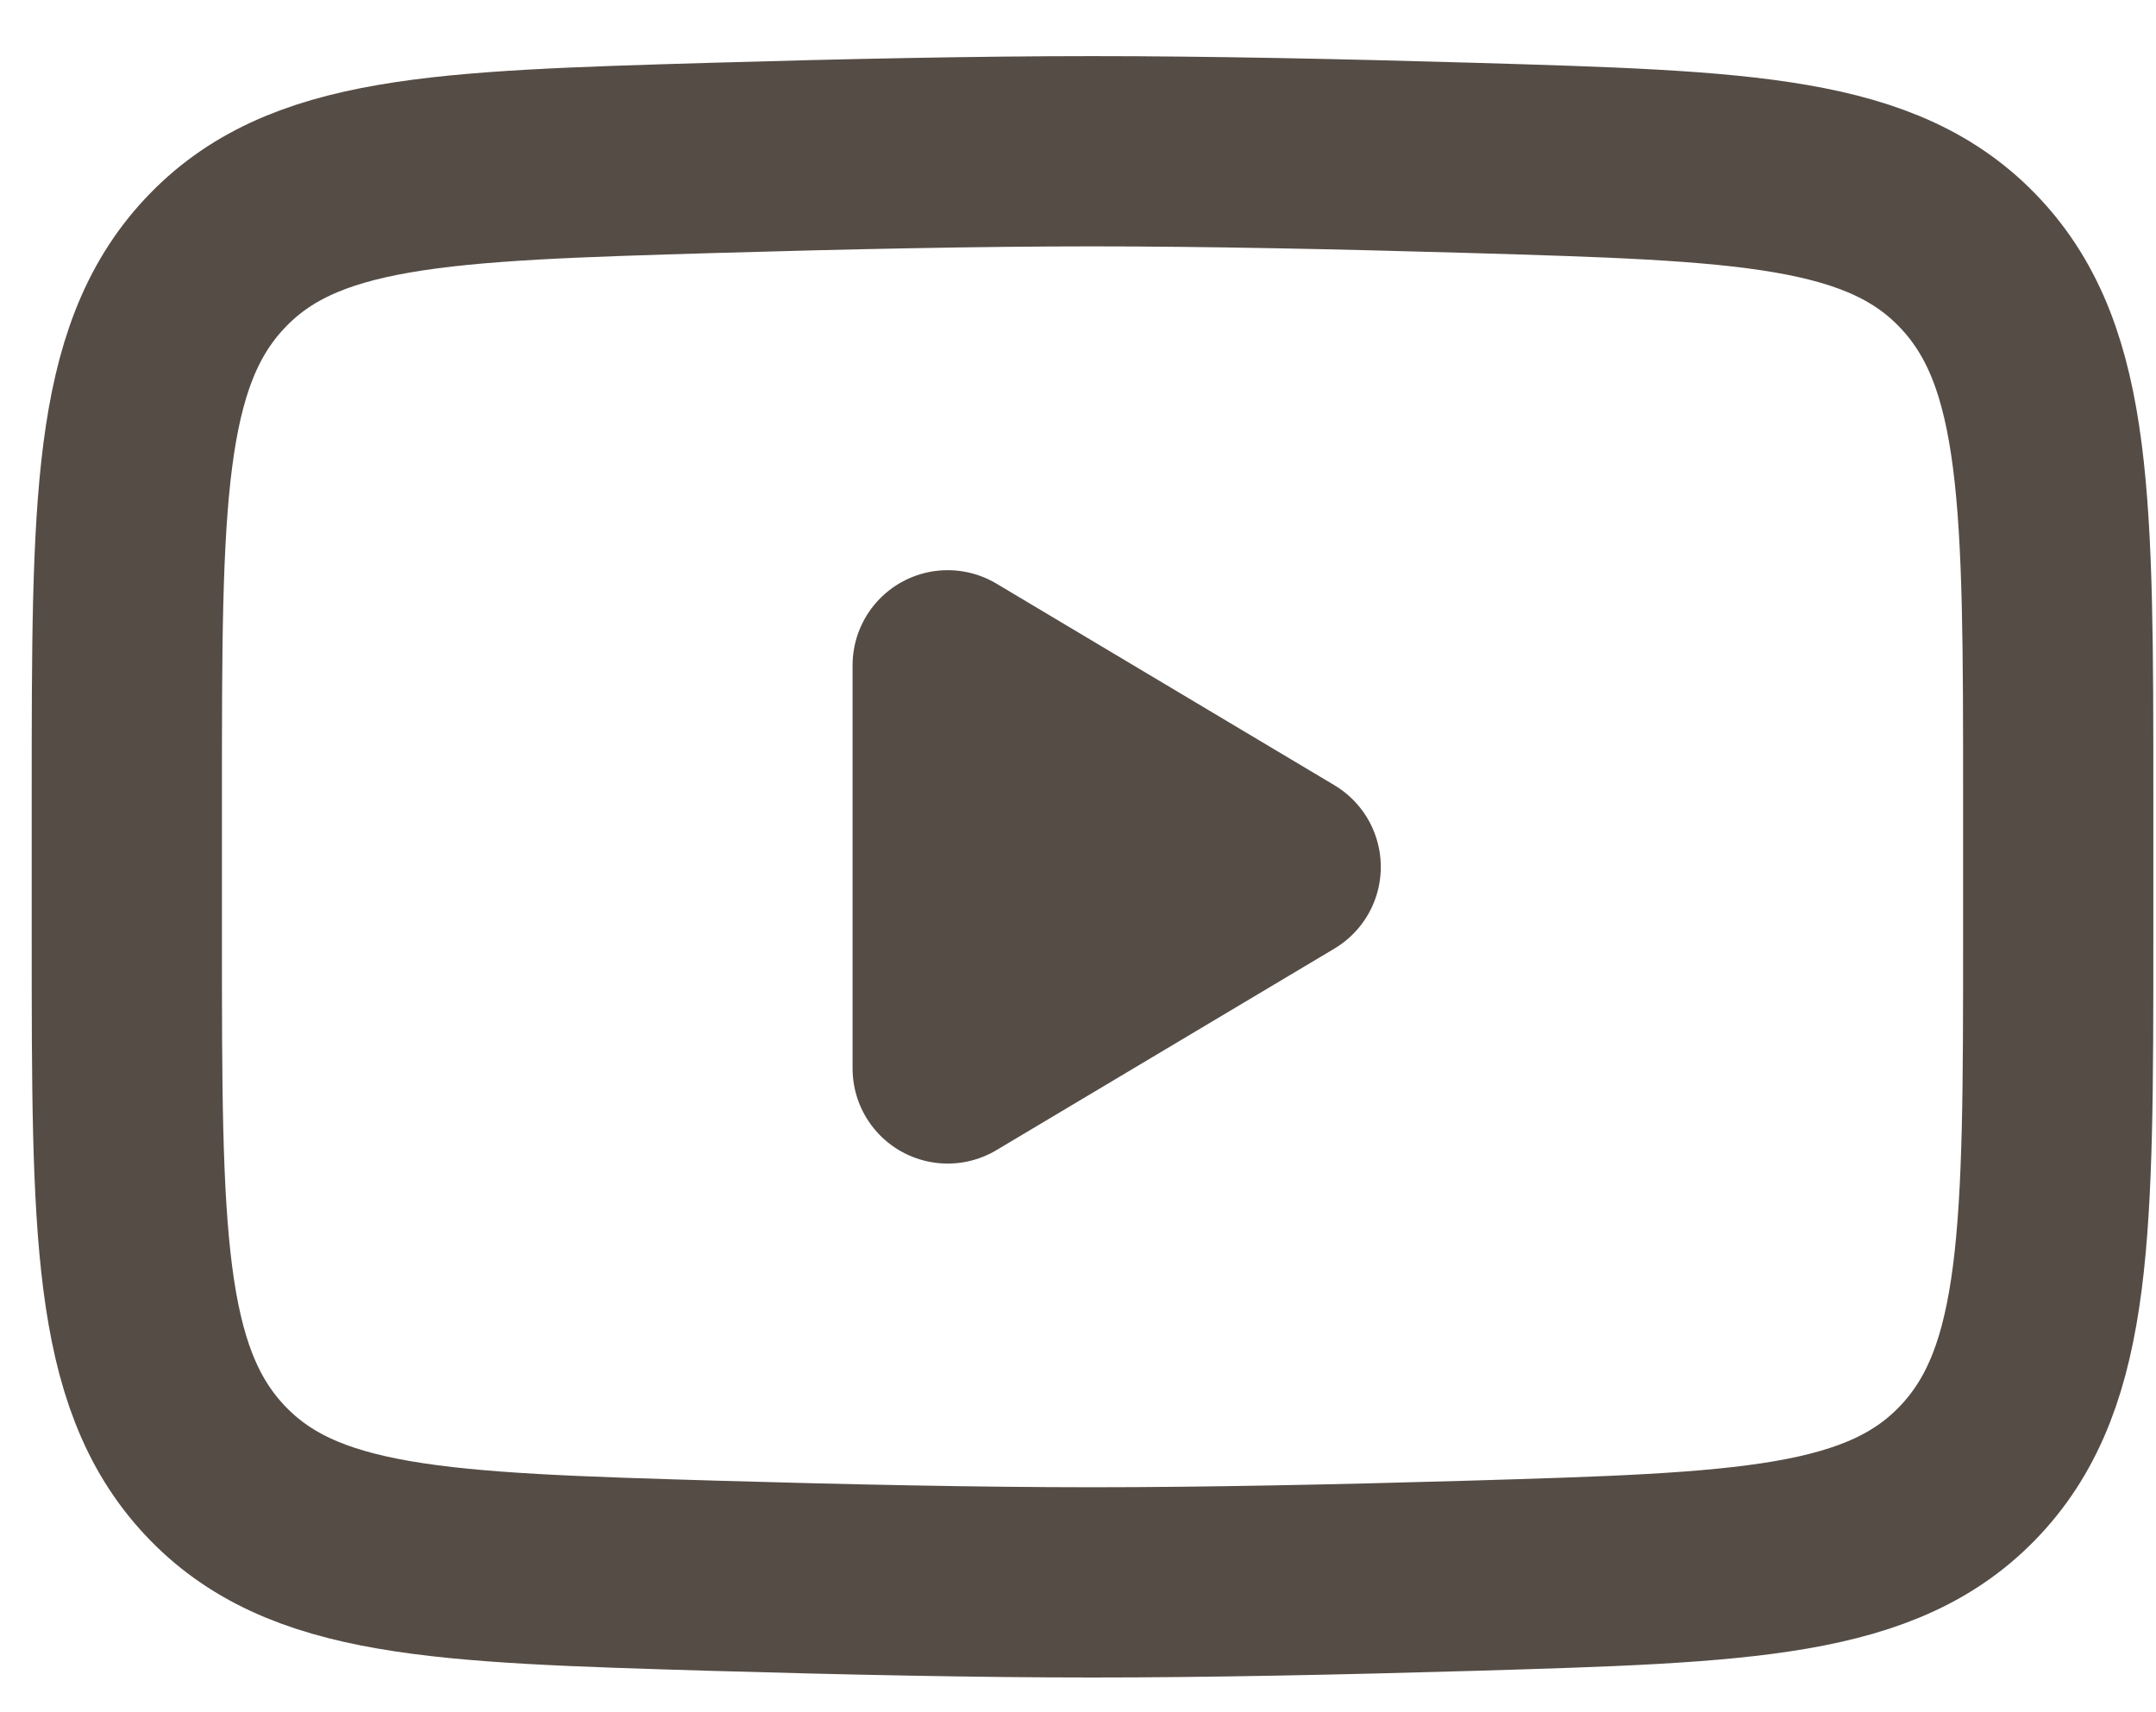 <svg width="34" height="27" viewBox="0 0 34 27" fill="none" xmlns="http://www.w3.org/2000/svg">
<path d="M20.275 13.67L14.945 16.848V10.491L20.275 13.67Z" fill="#554C46" stroke="#554C46" stroke-width="3" stroke-linecap="round" stroke-linejoin="round"/>
<path d="M2 14.793V12.544C2 7.943 2 5.642 3.379 4.162C4.758 2.681 6.929 2.617 11.271 2.489C13.328 2.429 15.43 2.385 17.229 2.385C19.028 2.385 21.13 2.429 23.187 2.489C27.529 2.617 29.7 2.681 31.079 4.162C32.458 5.642 32.458 7.943 32.458 12.544V14.793C32.458 19.394 32.458 21.695 31.079 23.175C29.7 24.655 27.529 24.719 23.187 24.848C21.13 24.908 19.028 24.952 17.229 24.952C15.43 24.952 13.328 24.908 11.271 24.848C6.929 24.719 4.758 24.655 3.379 23.175C2 21.695 2 19.394 2 14.793Z" stroke="#554C46" stroke-width="3"/>
</svg>
